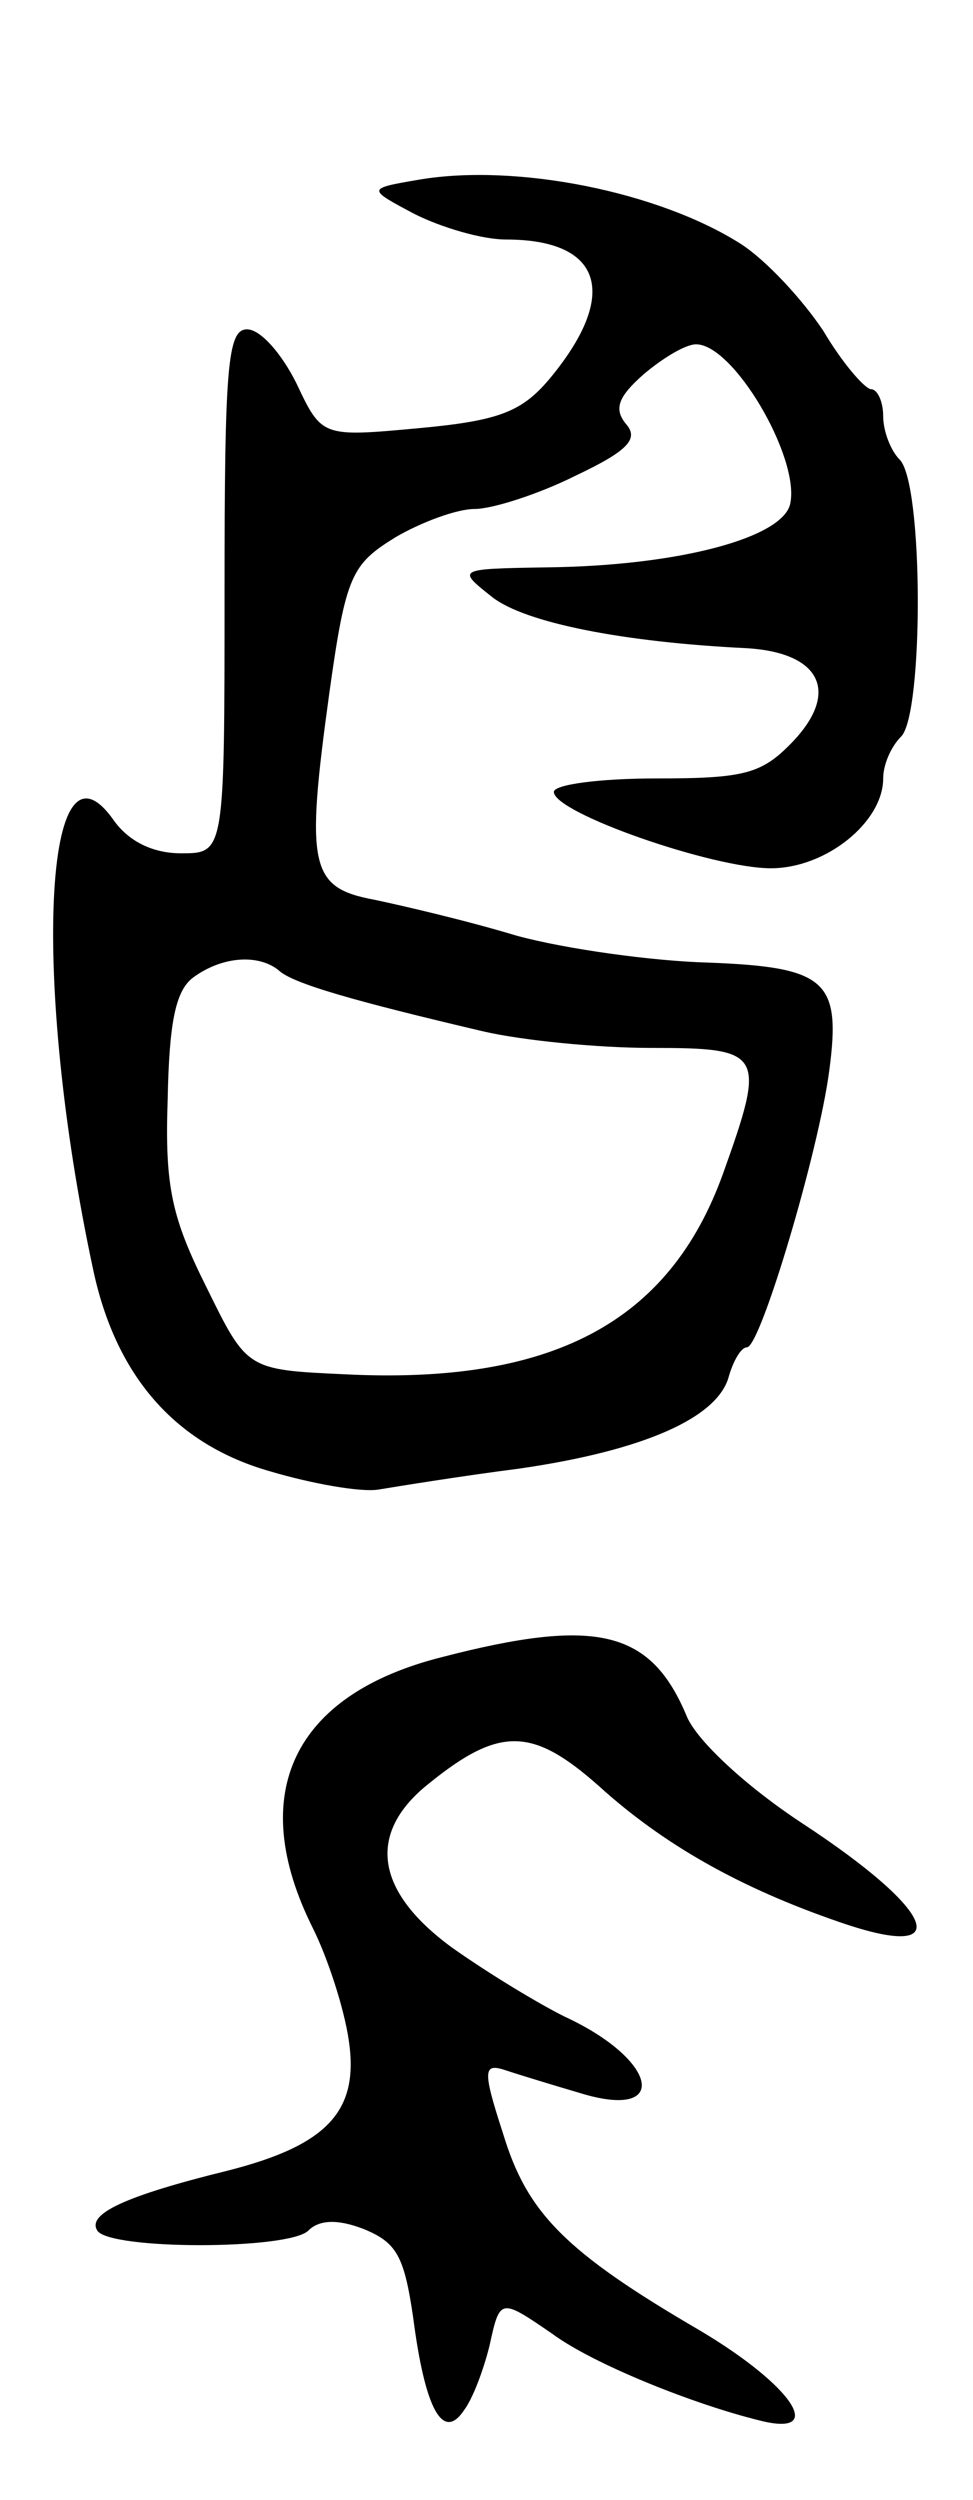 <svg version="1.0" xmlns="http://www.w3.org/2000/svg"
 width="65pt" height="167pt" viewBox="0 0 65 167"
 preserveAspectRatio="xMidYMid meet">
<g transform="translate(0,167) scale(0.1,-0.1)"
fill="#000000" stroke="none">
<path d="M280 1550 c-35 -6 -35 -6 -3 -23 18 -9 45 -17 61 -17 64 0 76 -36 30
-92 -19 -23 -34 -29 -88 -34 -65 -6 -65 -6 -82 30 -10 20 -24 36 -33 36 -13 0
-15 -25 -15 -175 0 -175 0 -175 -29 -175 -19 0 -35 8 -45 22 -47 67 -55 -107
-14 -299 15 -72 55 -118 119 -136 27 -8 60 -14 72 -12 12 2 55 9 94 14 83 12
133 34 140 62 3 10 8 19 12 19 9 0 48 131 55 185 8 60 -2 69 -81 72 -37 1 -95
9 -128 18 -33 10 -76 20 -95 24 -43 8 -46 22 -30 138 11 79 15 86 44 104 17
10 41 19 53 19 12 0 43 10 67 22 36 17 43 25 34 35 -8 10 -5 18 12 33 13 11
28 20 35 20 25 0 69 -75 63 -106 -4 -23 -74 -42 -163 -43 -60 -1 -60 -1 -36
-20 22 -17 87 -30 170 -34 49 -3 62 -29 31 -62 -21 -22 -32 -25 -92 -25 -37 0
-68 -4 -68 -9 0 -14 106 -51 145 -51 37 0 75 31 75 60 0 9 5 21 12 28 15 15
15 169 -1 185 -6 6 -11 19 -11 29 0 10 -4 18 -8 18 -4 0 -19 17 -32 39 -14 21
-38 47 -55 58 -55 35 -150 54 -215 43z m-94 -528 c9 -9 52 -21 137 -41 26 -6
76 -11 112 -11 75 0 77 -3 48 -84 -36 -100 -115 -141 -253 -134 -65 3 -65 3
-92 58 -23 46 -28 67 -26 125 1 51 5 73 17 82 19 14 43 16 57 5z"/>
<path d="M295 563 c-99 -25 -131 -91 -86 -181 10 -20 21 -54 24 -75 7 -47 -14
-70 -81 -87 -69 -17 -94 -29 -87 -40 8 -13 128 -13 141 0 7 7 19 8 37 1 22 -9
27 -18 33 -59 8 -62 20 -83 34 -62 6 8 13 27 17 43 7 32 7 32 42 8 27 -20 94
-47 139 -58 44 -11 22 23 -40 60 -91 53 -116 79 -132 132 -14 43 -13 47 2 42
9 -3 32 -10 49 -15 61 -19 53 22 -10 51 -18 9 -51 29 -75 46 -52 38 -57 77
-15 110 47 38 69 37 113 -2 43 -39 94 -68 161 -91 78 -27 65 7 -25 66 -38 25
-70 55 -77 71 -24 58 -60 67 -164 40z"/>
</g>
</svg>
